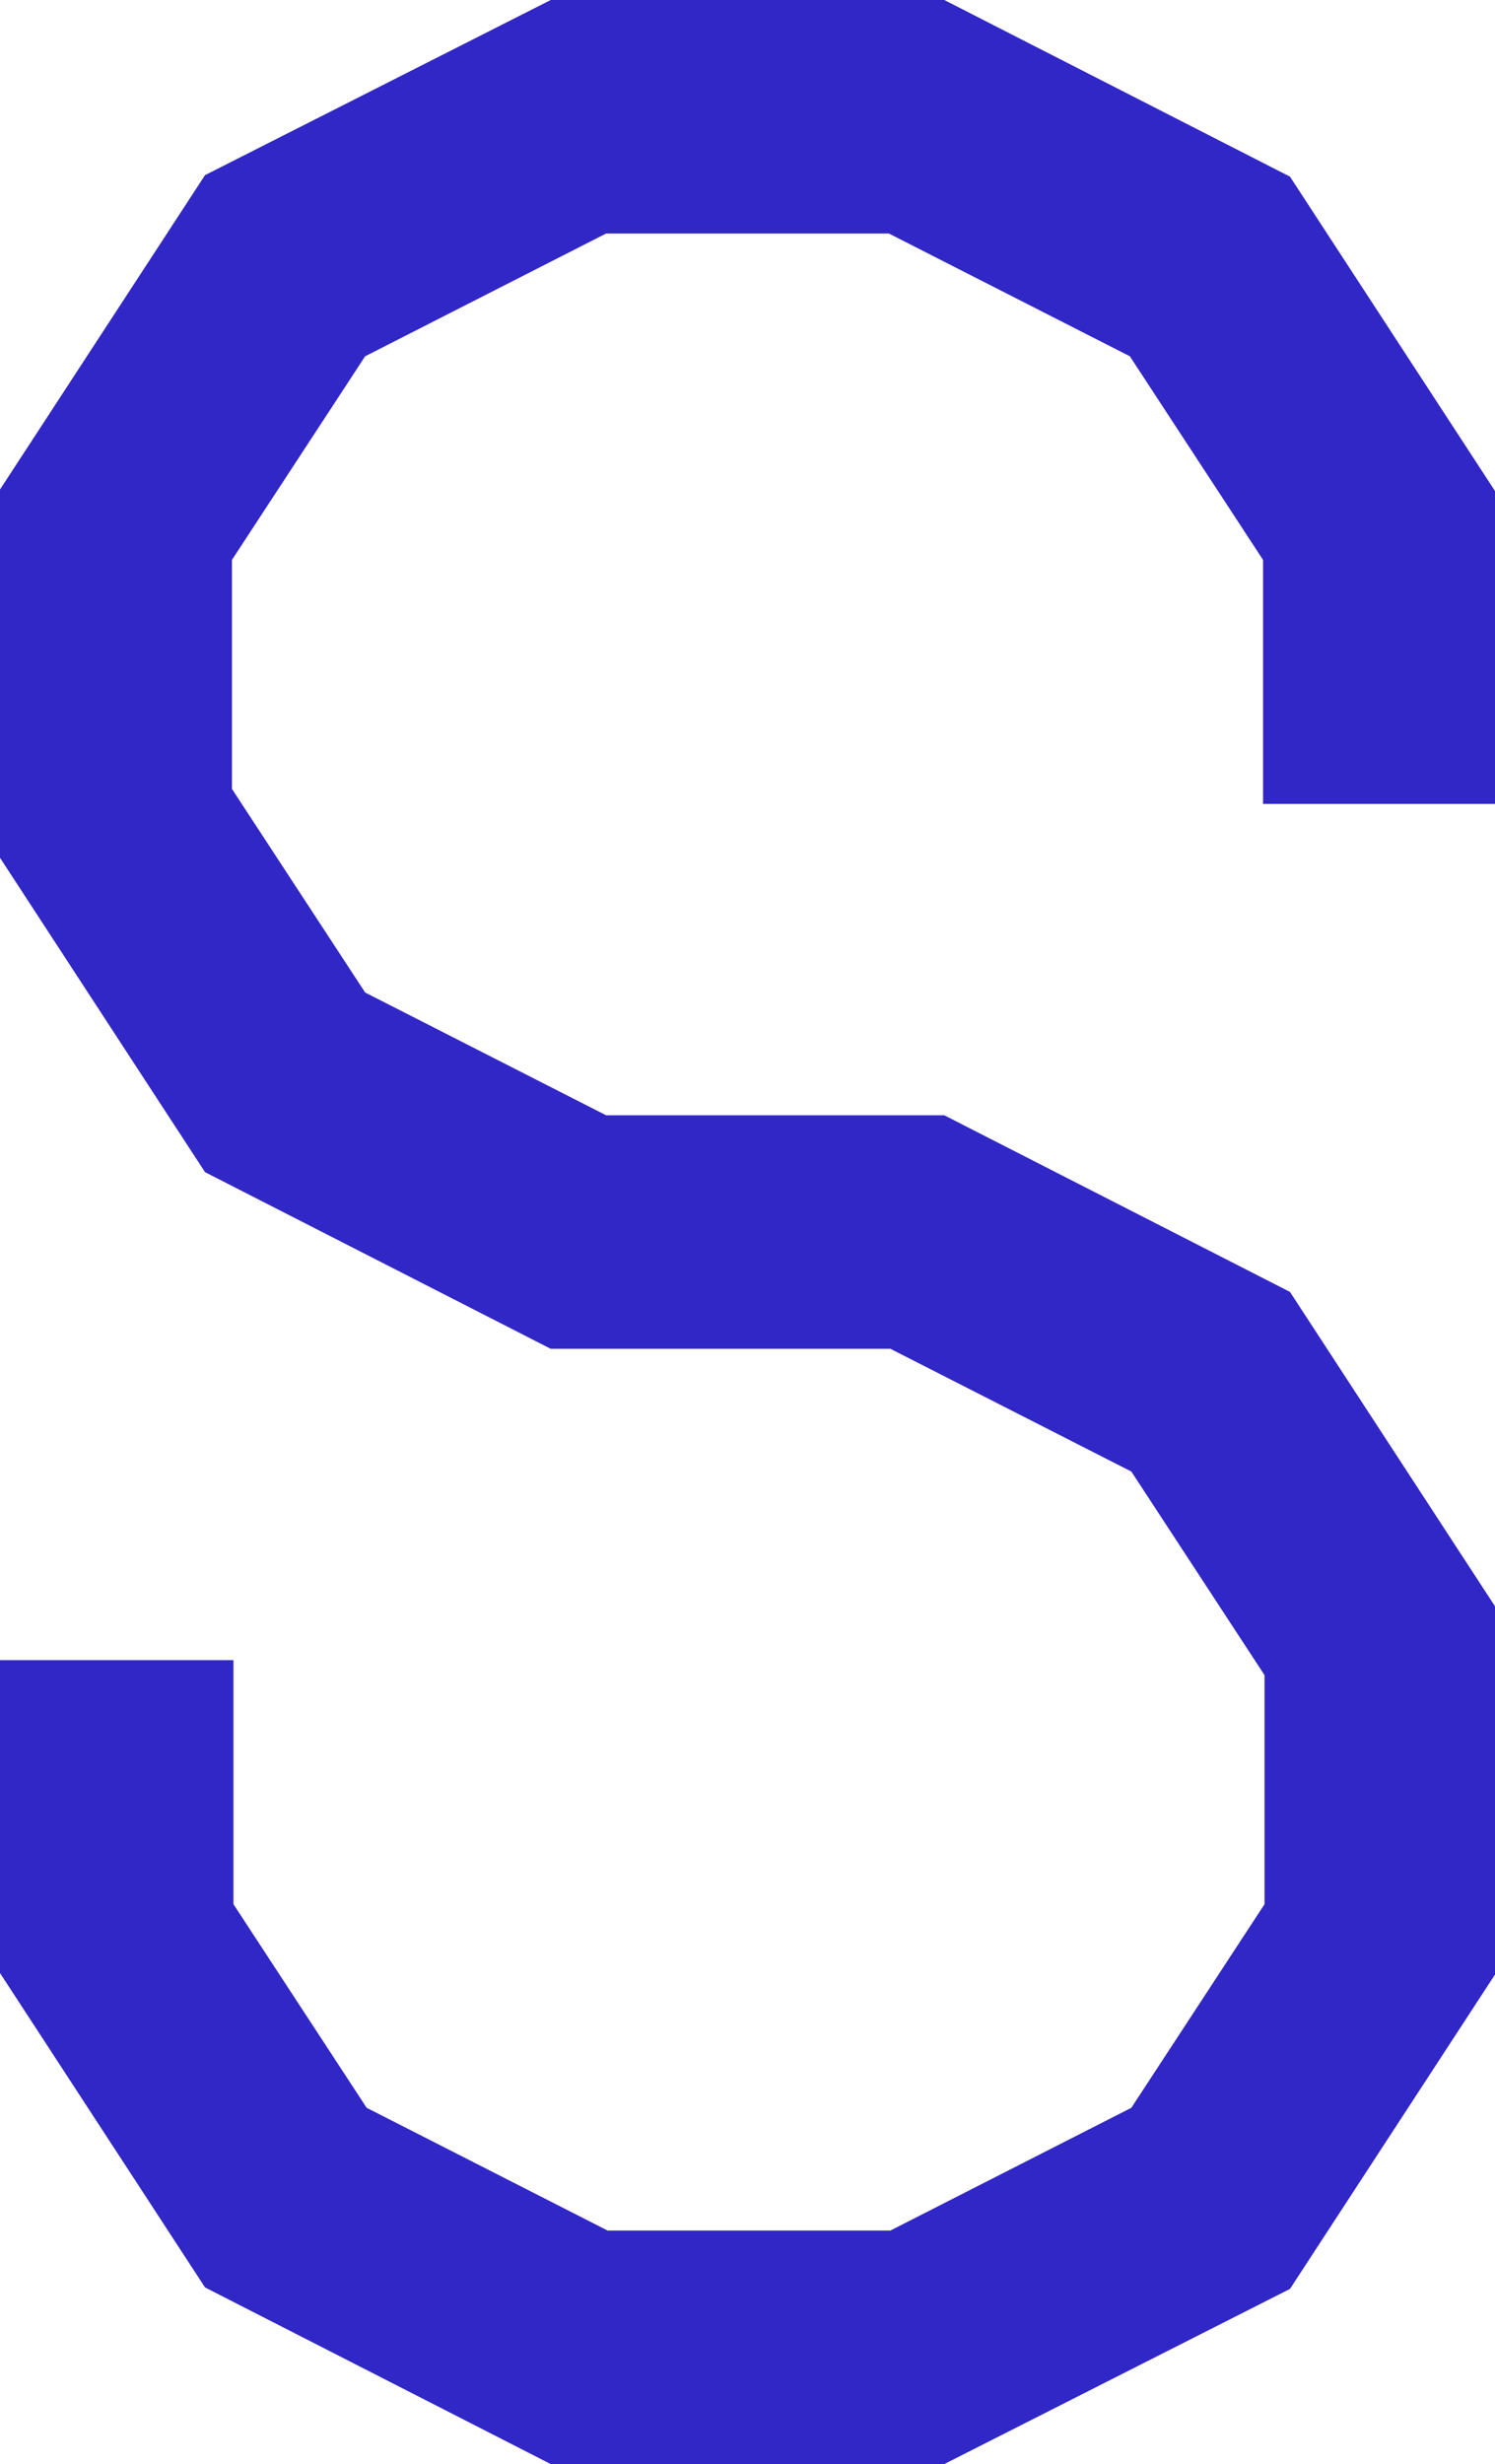<?xml version="1.0" encoding="utf-8"?>
<!-- Generator: Adobe Illustrator 22.0.0, SVG Export Plug-In . SVG Version: 6.00 Build 0)  -->
<svg version="1.1" id="Layer_1" xmlns="http://www.w3.org/2000/svg" xmlns:xlink="http://www.w3.org/1999/xlink" x="0px" y="0px"
	 viewBox="0 0 99.9 164.6" style="enable-background:new 0 0 99.9 164.6;" xml:space="preserve">
<style type="text/css">
	.st0{fill:#3127C7;}
</style>
<path class="st0" d="M63.1,164.6H36.8l-23.1-11.8L0,131.8v-20.9h15.6v16.3l8.9,13.6l16.1,8.2h18.9l16.1-8.2l8.9-13.6v-15.3
	l-8.9-13.6l-16.1-8.2H36.8L13.7,78.3L0,57.3V32.7l13.7-21L36.8,0h26.3l23.1,11.8l13.7,21v20.9H84.4V37.4l-8.9-13.6l-16.1-8.2H40.5
	l-16.1,8.2l-8.9,13.6v15.3l8.9,13.6l16.1,8.2h22.6l23.1,11.8l13.7,21v24.6l-13.7,21L63.1,164.6z"/>
</svg>
